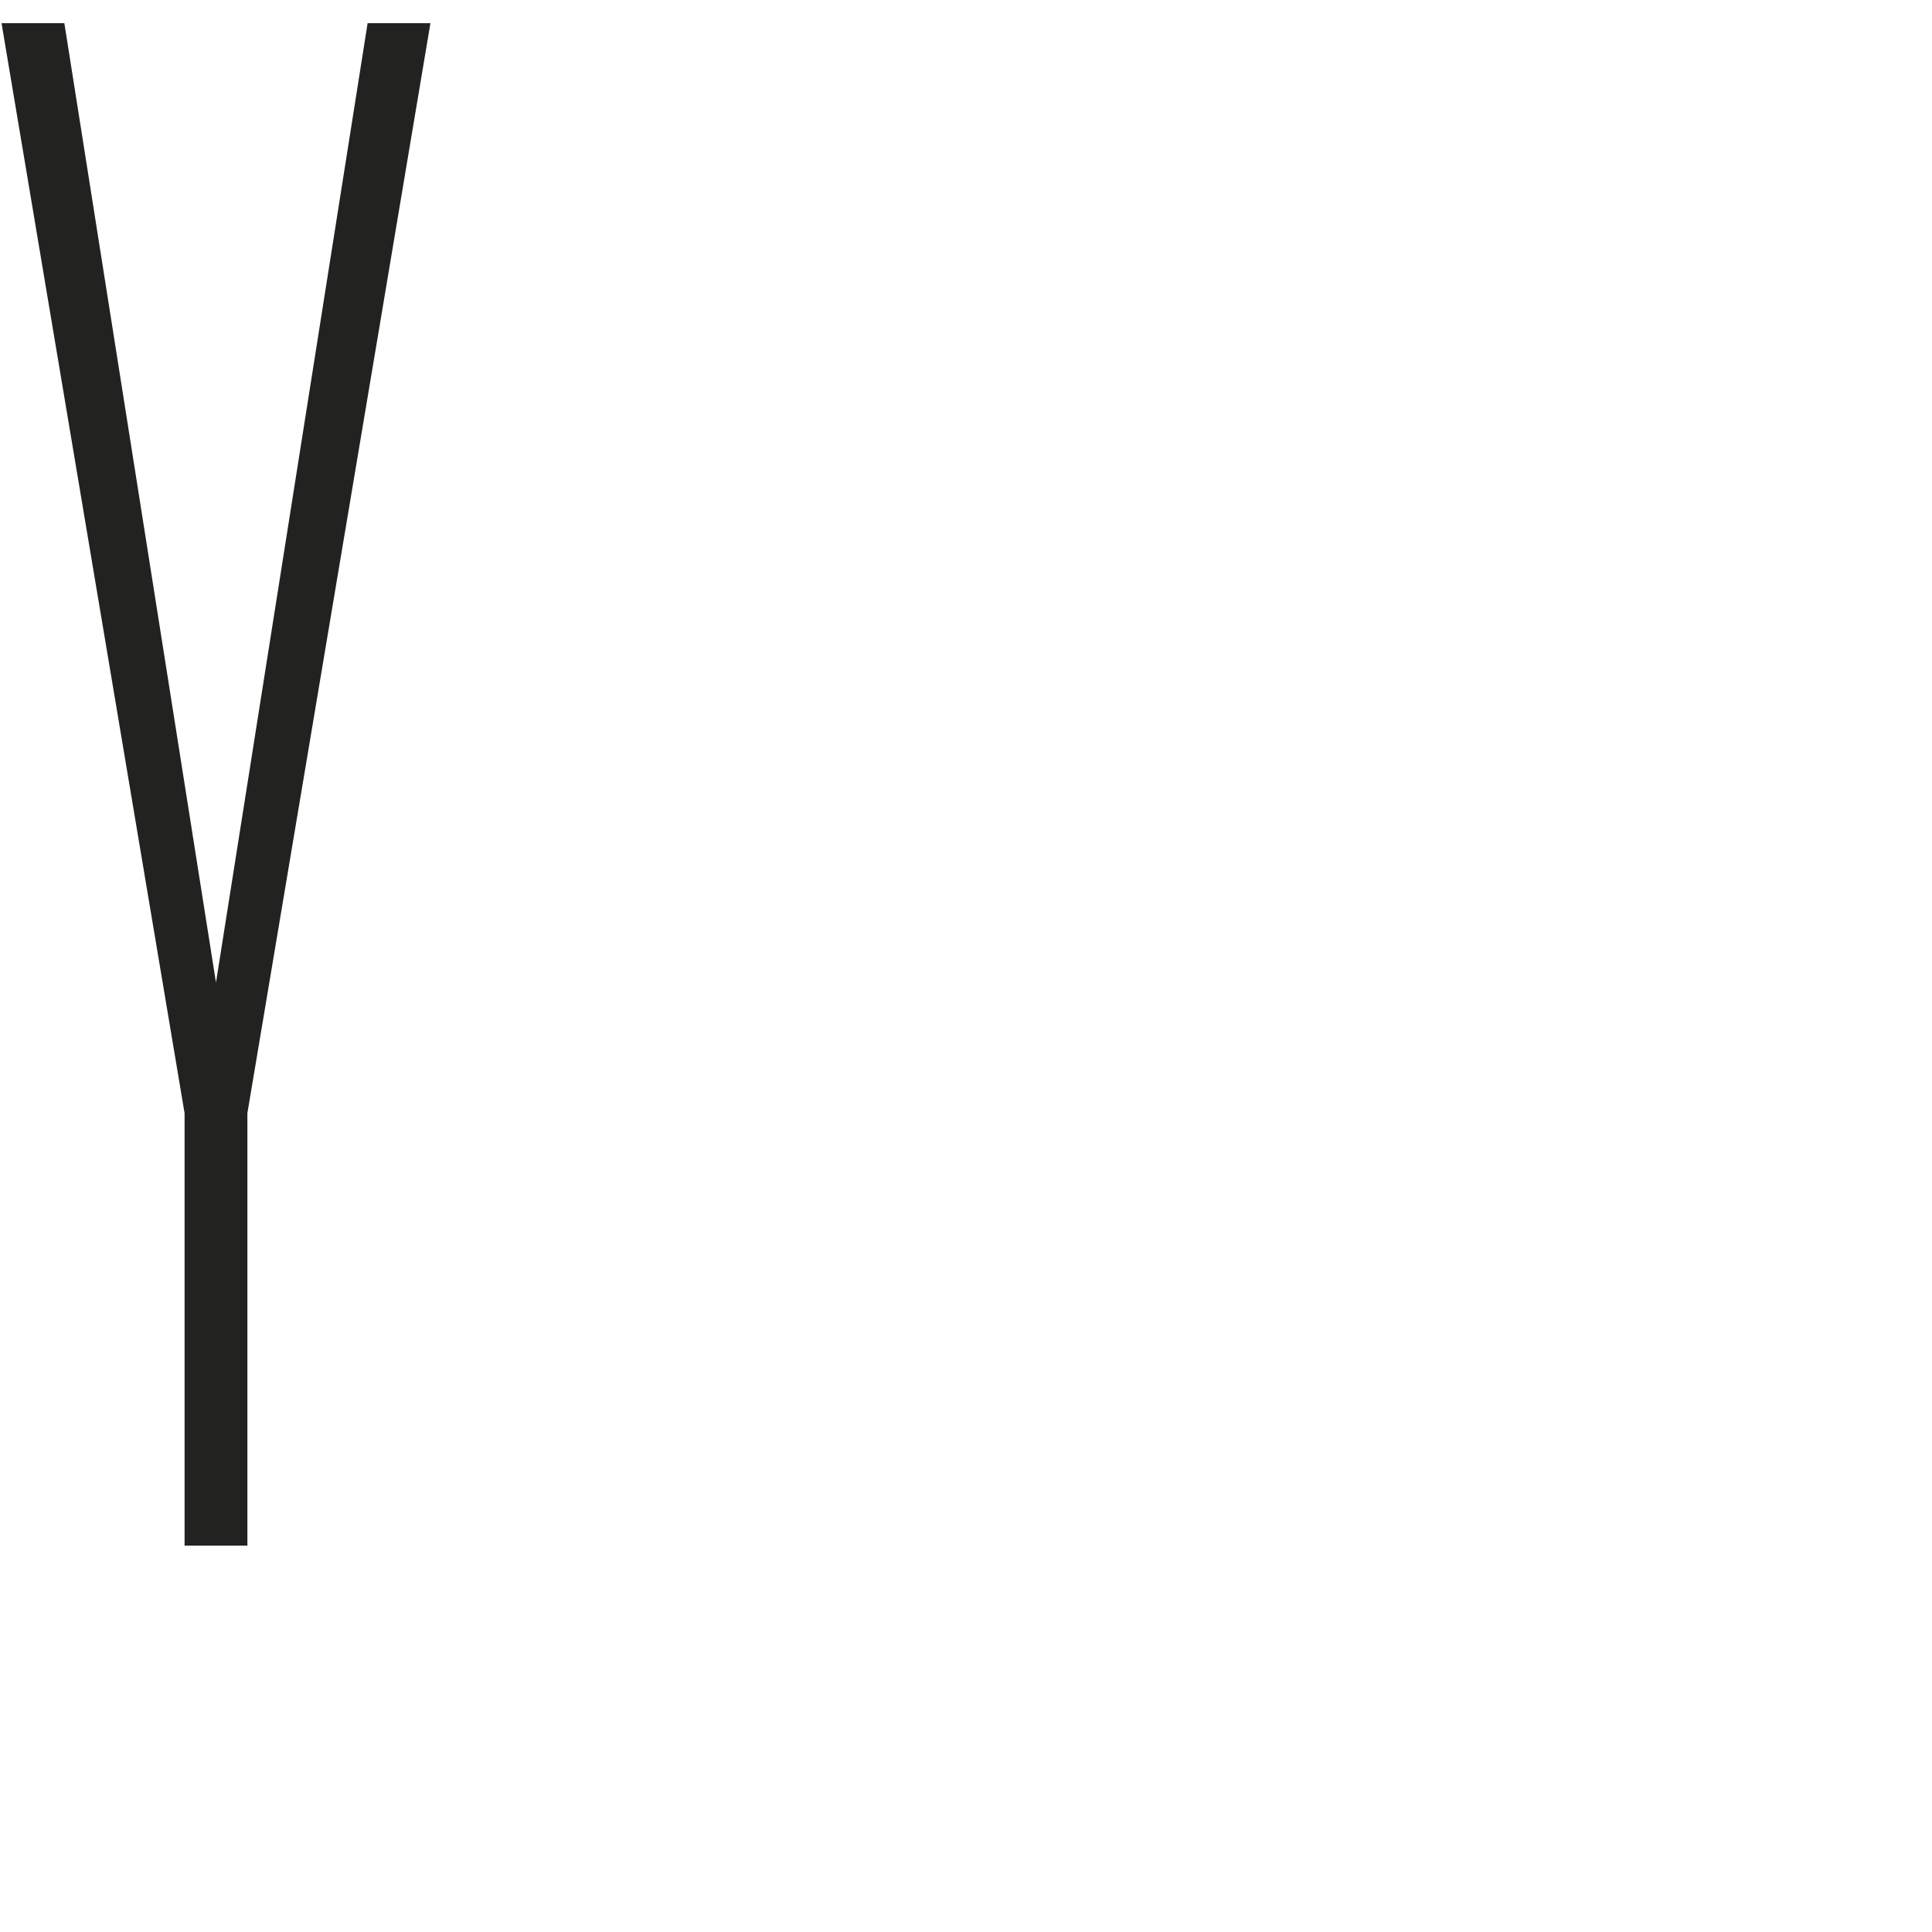 <?xml version="1.0" encoding="iso-8859-1"?>
<!-- Generator: Adobe Illustrator 21.0.0, SVG Export Plug-In . SVG Version: 6.00 Build 0)  -->
<svg version="1.1" xmlns="http://www.w3.org/2000/svg" xmlns:xlink="http://www.w3.org/1999/xlink" x="0px" y="0px"
	 viewBox="0 0 1000 1000" style="enable-background:new 0 0 1000 1000;" xml:space="preserve">
<g id="Cap_x5F_25_x5F_Y">
	<polygon style="fill:#222221;" points="190.278,12.001 190.278,12.001 111.793,508.57 33.308,12.002 0.799,12.002 0.799,12.002 
		95.538,576.171 95.538,799.998 128.048,799.998 128.048,576.17 222.788,12.001 	"/>
</g>
<g id="Calque_1">
</g>
</svg>
